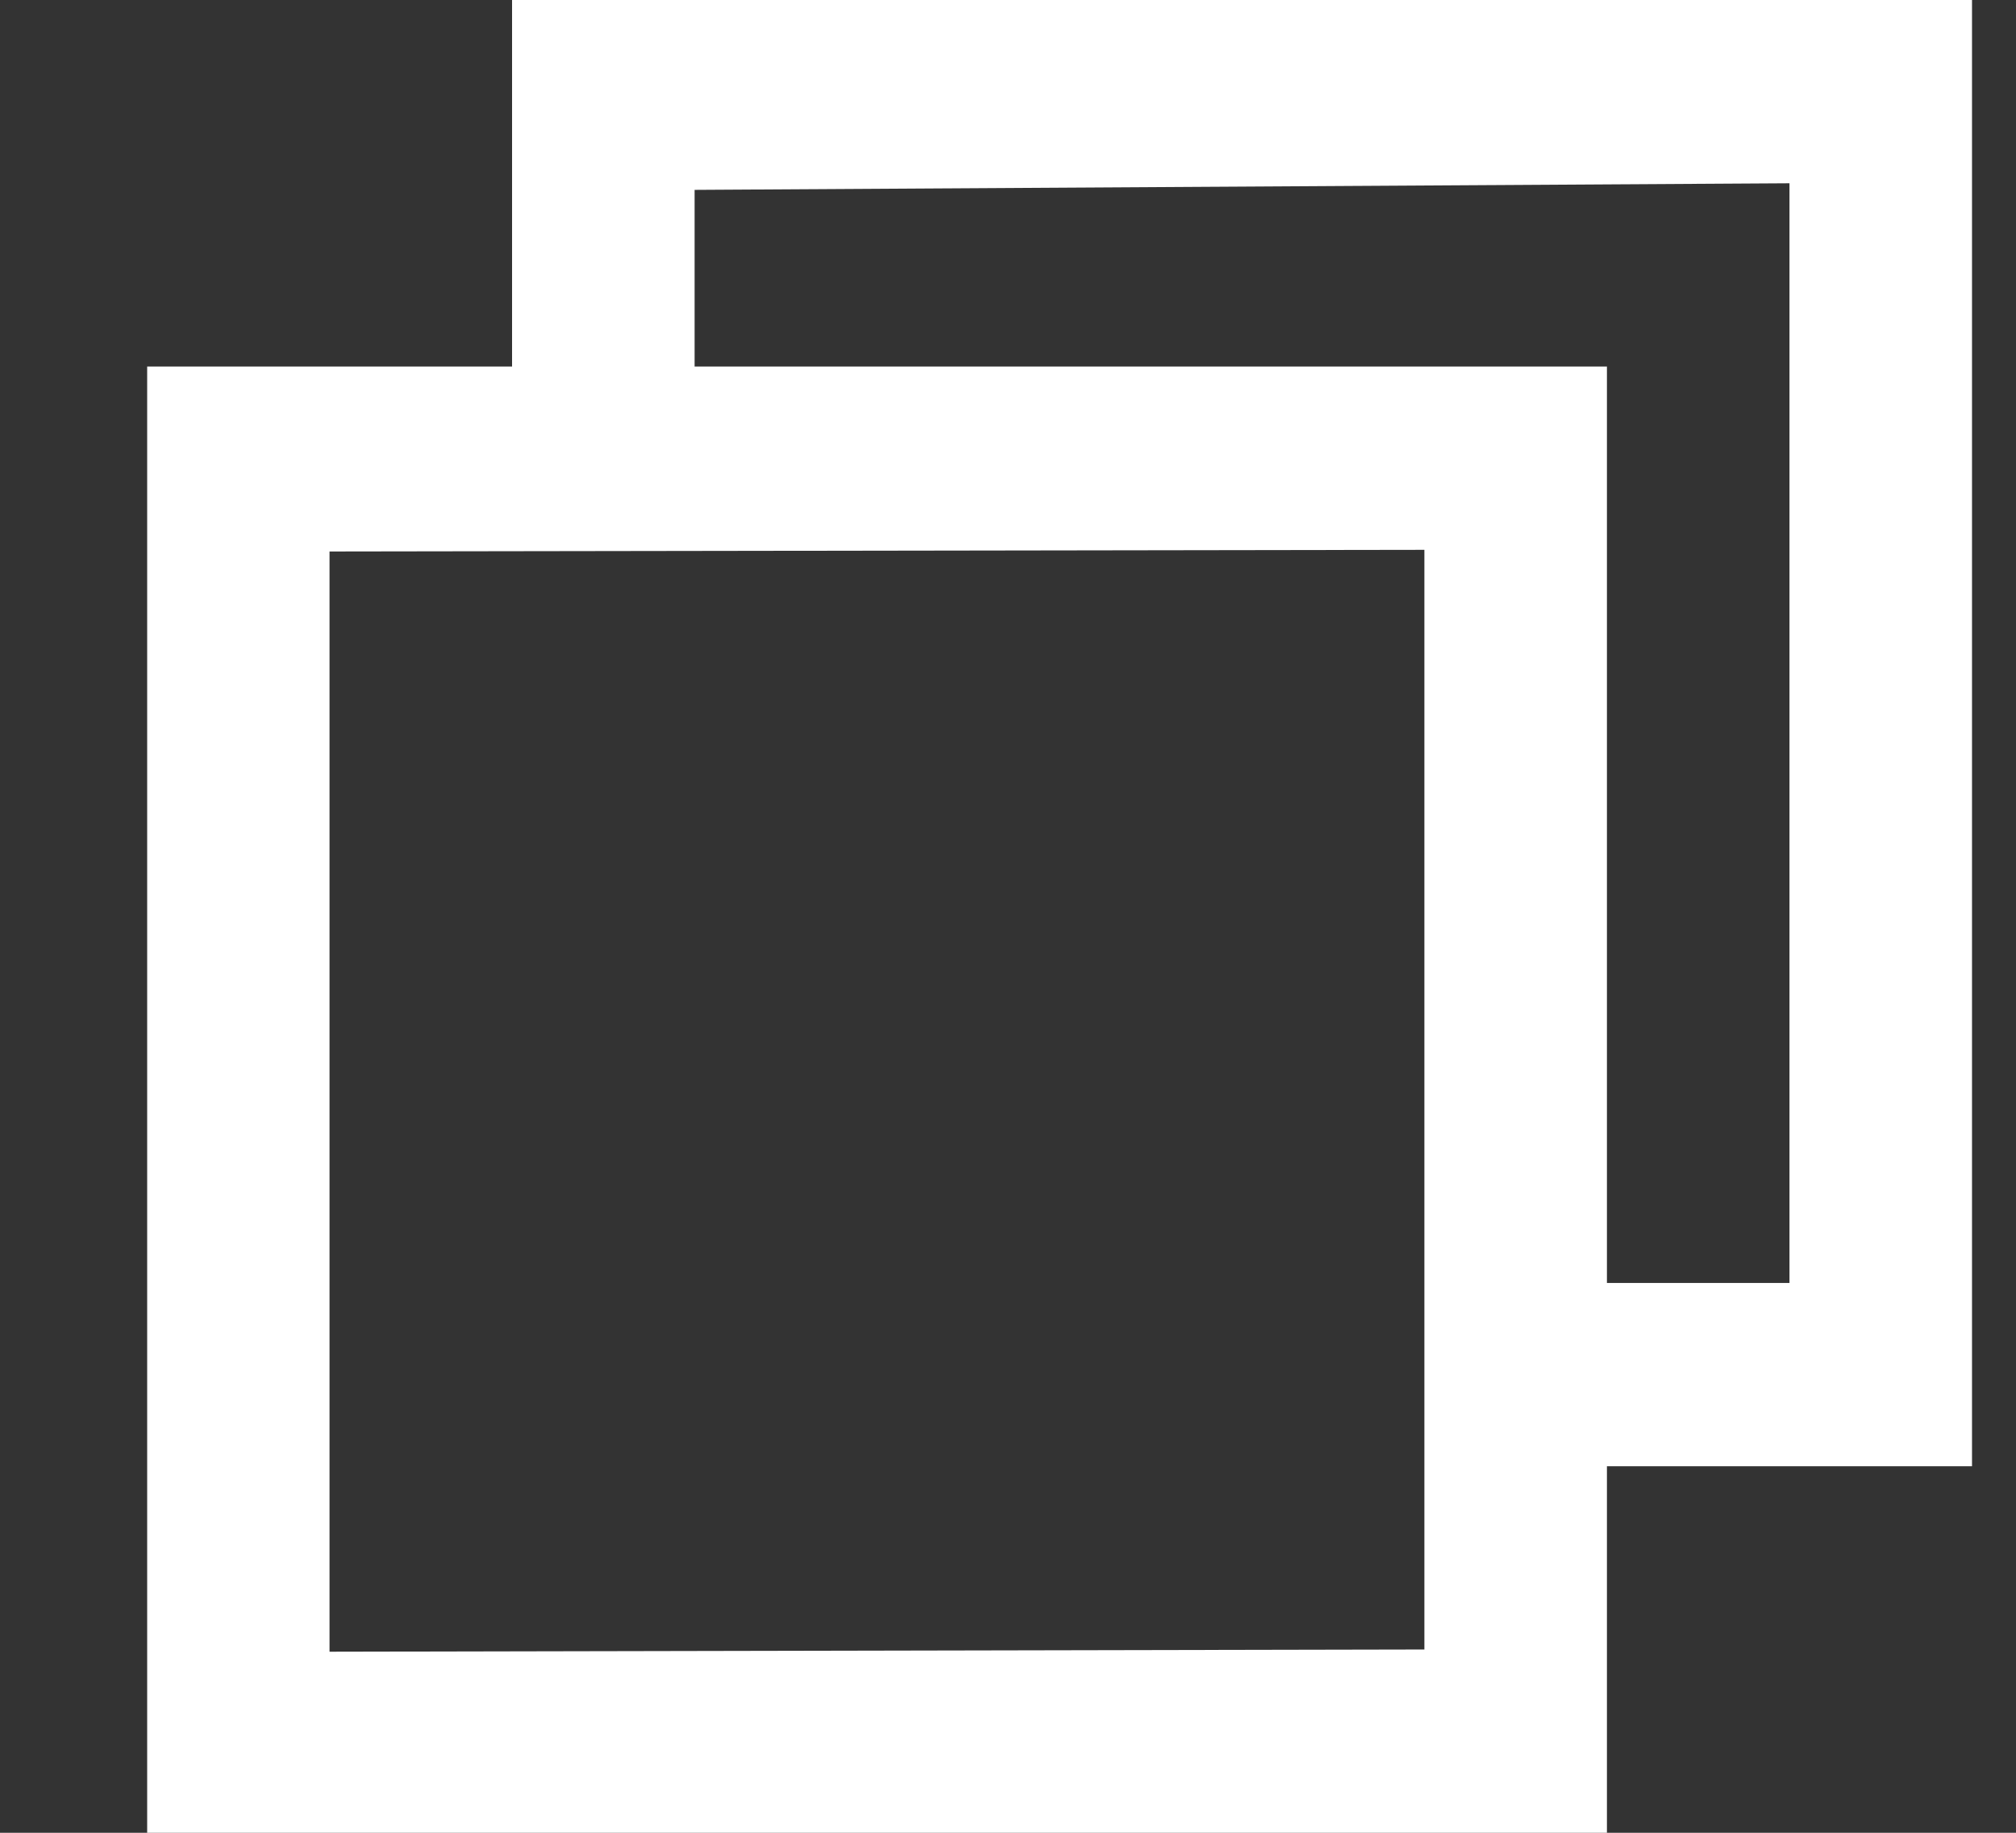 <svg 
 xmlns="http://www.w3.org/2000/svg"
 xmlns:xlink="http://www.w3.org/1999/xlink"
 width="11px" height="10px">
<rect width="100%" height="100%" fill="#333333" stroke="none"/>
<path fill-rule="evenodd"  fill="rgb(255, 255, 255)"
 d="M9.764,1.000 L3.790,1.036 L3.790,2.000 L8.768,2.000 L8.768,7.000 L9.764,7.000 L9.764,1.000 ZM10.760,-0.000 L2.794,-0.000 L2.794,2.000 L0.803,2.000 L0.803,10.000 L8.768,10.000 L8.768,8.000 L10.760,8.000 L10.760,-0.000 ZM1.798,9.012 L1.798,3.009 L7.772,3.000 L7.772,9.000 L1.798,9.012 Z"/>
</svg>
